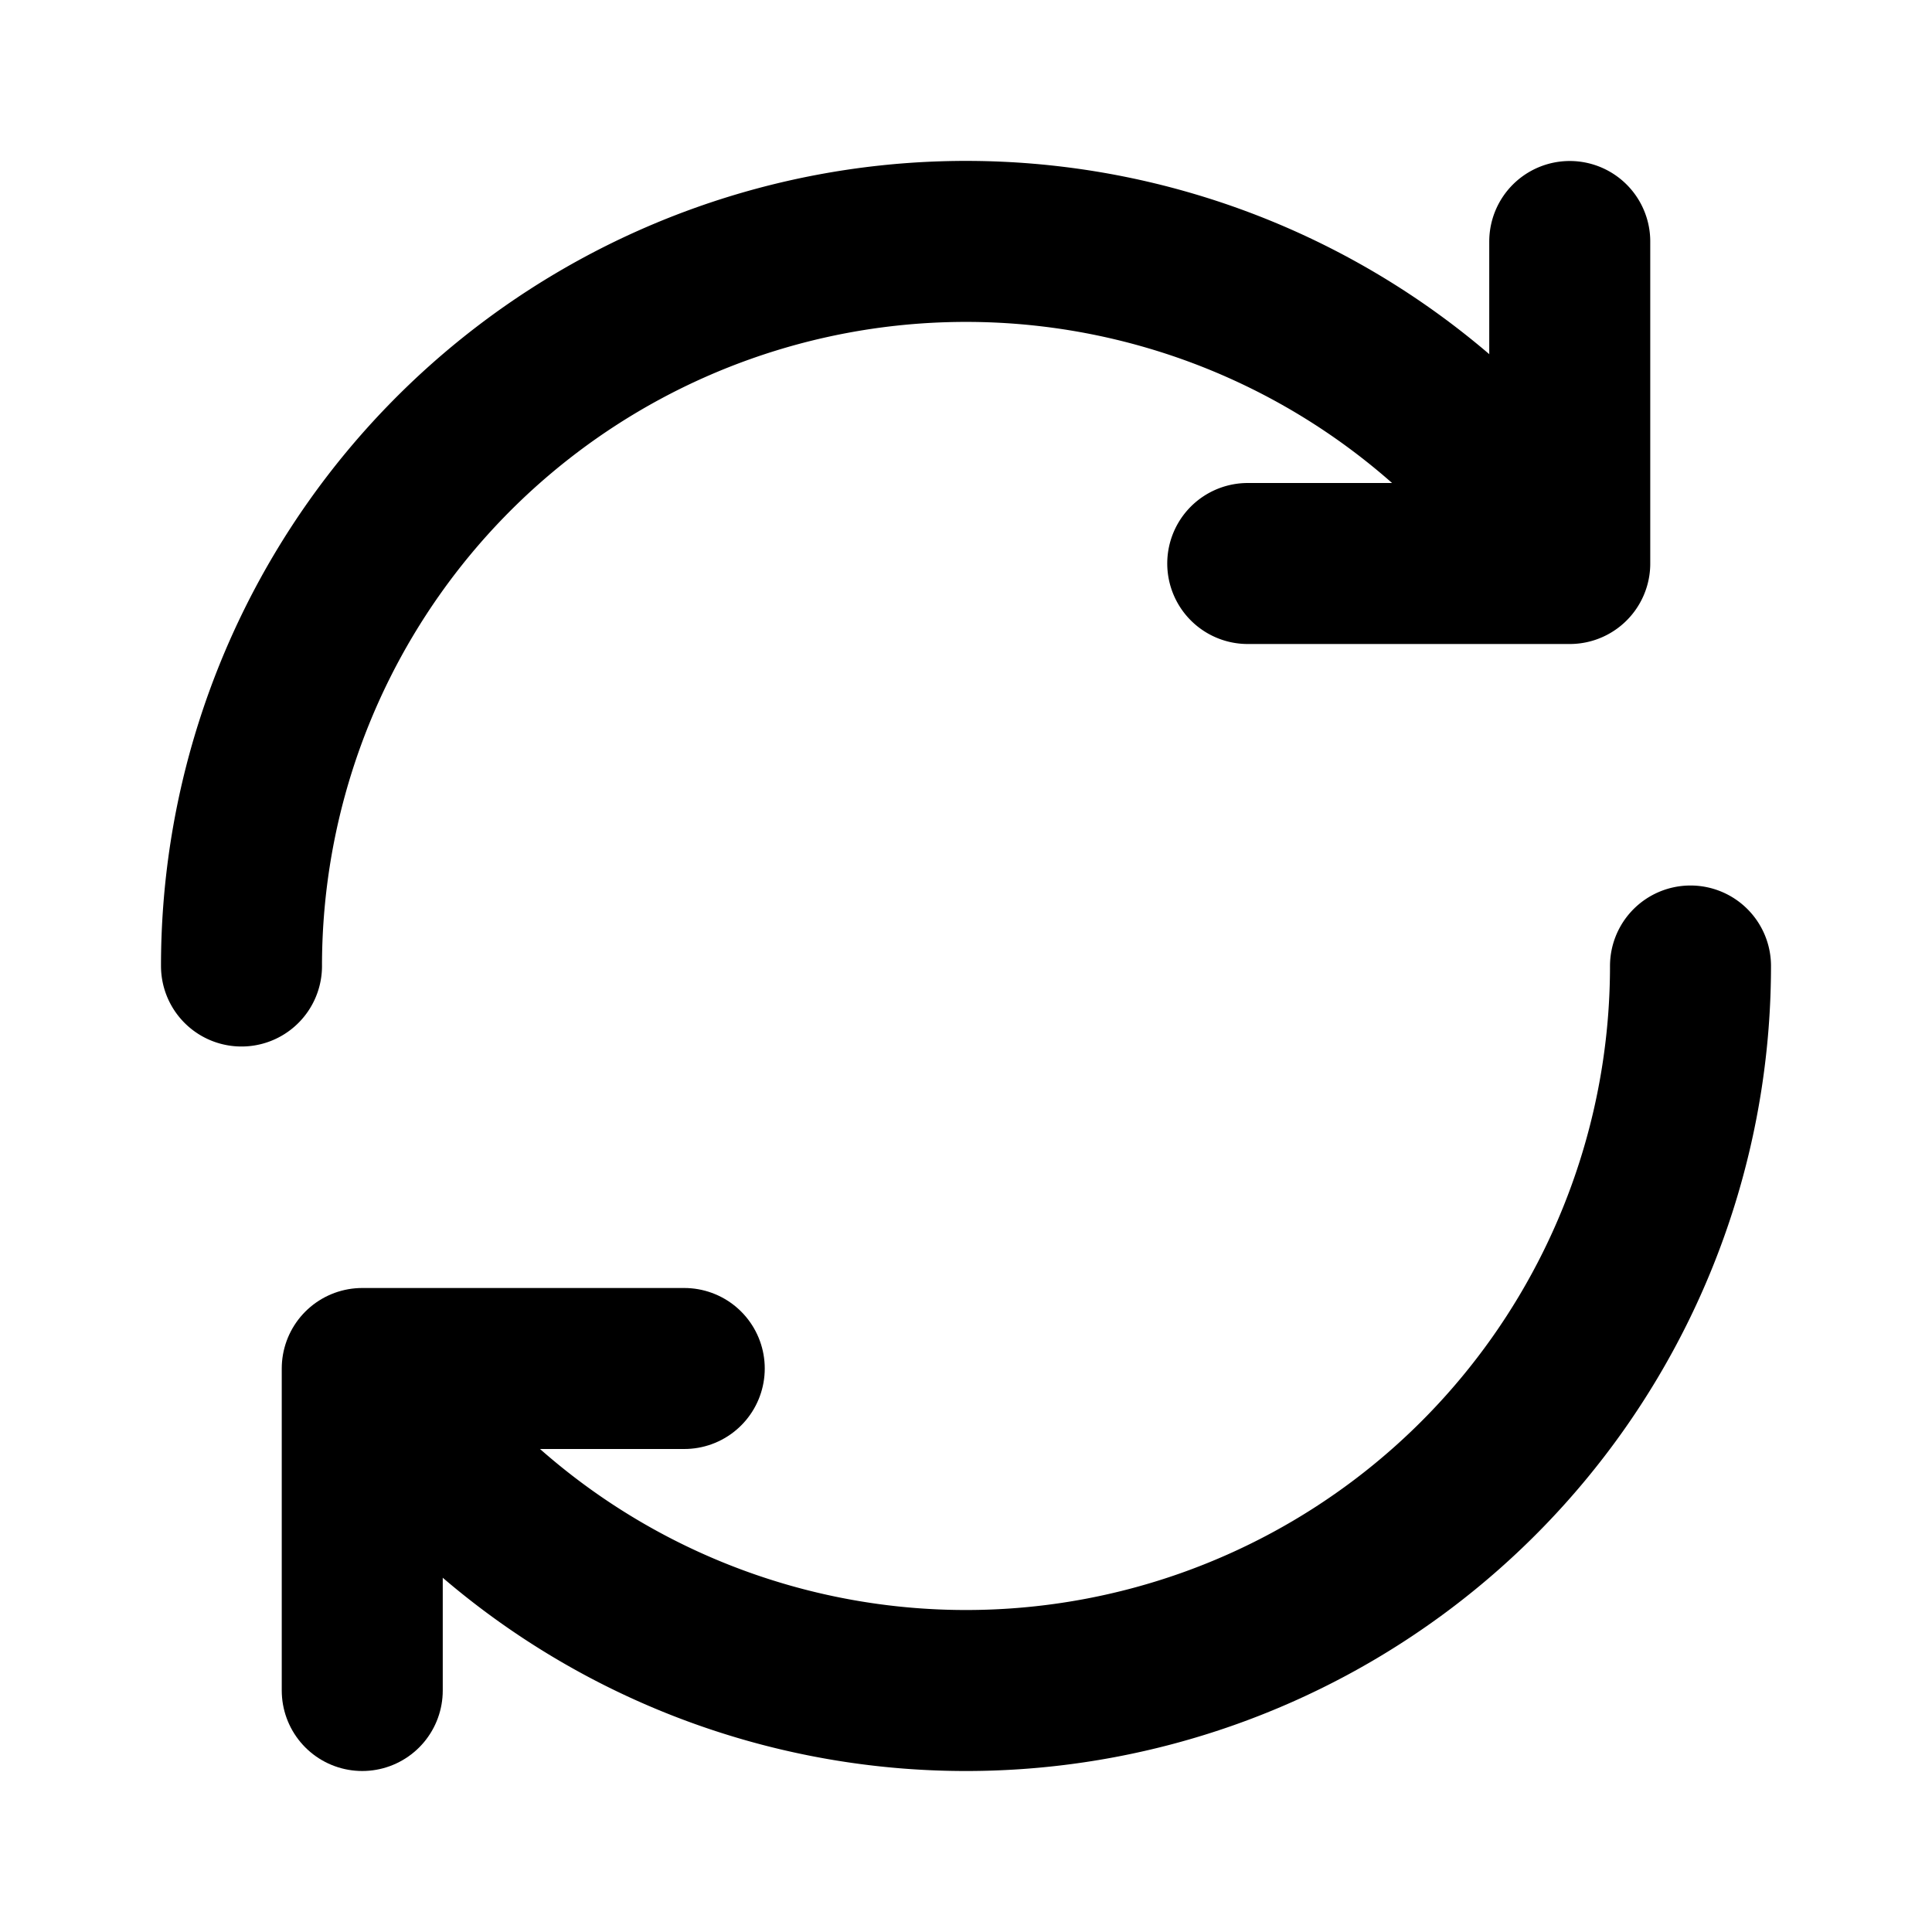 <svg xmlns="http://www.w3.org/2000/svg" width="1em" height="1em" viewBox="0 0 24 24"><g fill="none" stroke="currentColor" stroke-linecap="round" stroke-linejoin="round" stroke-width="2"><path d="M3 12a9 9 0 0 1 16-5.658"/><path d="M19.5 3v4h-4m5.5 5a9 9 0 0 1-16 5.657"/><path d="M4.5 21v-4h4"/></g></svg>